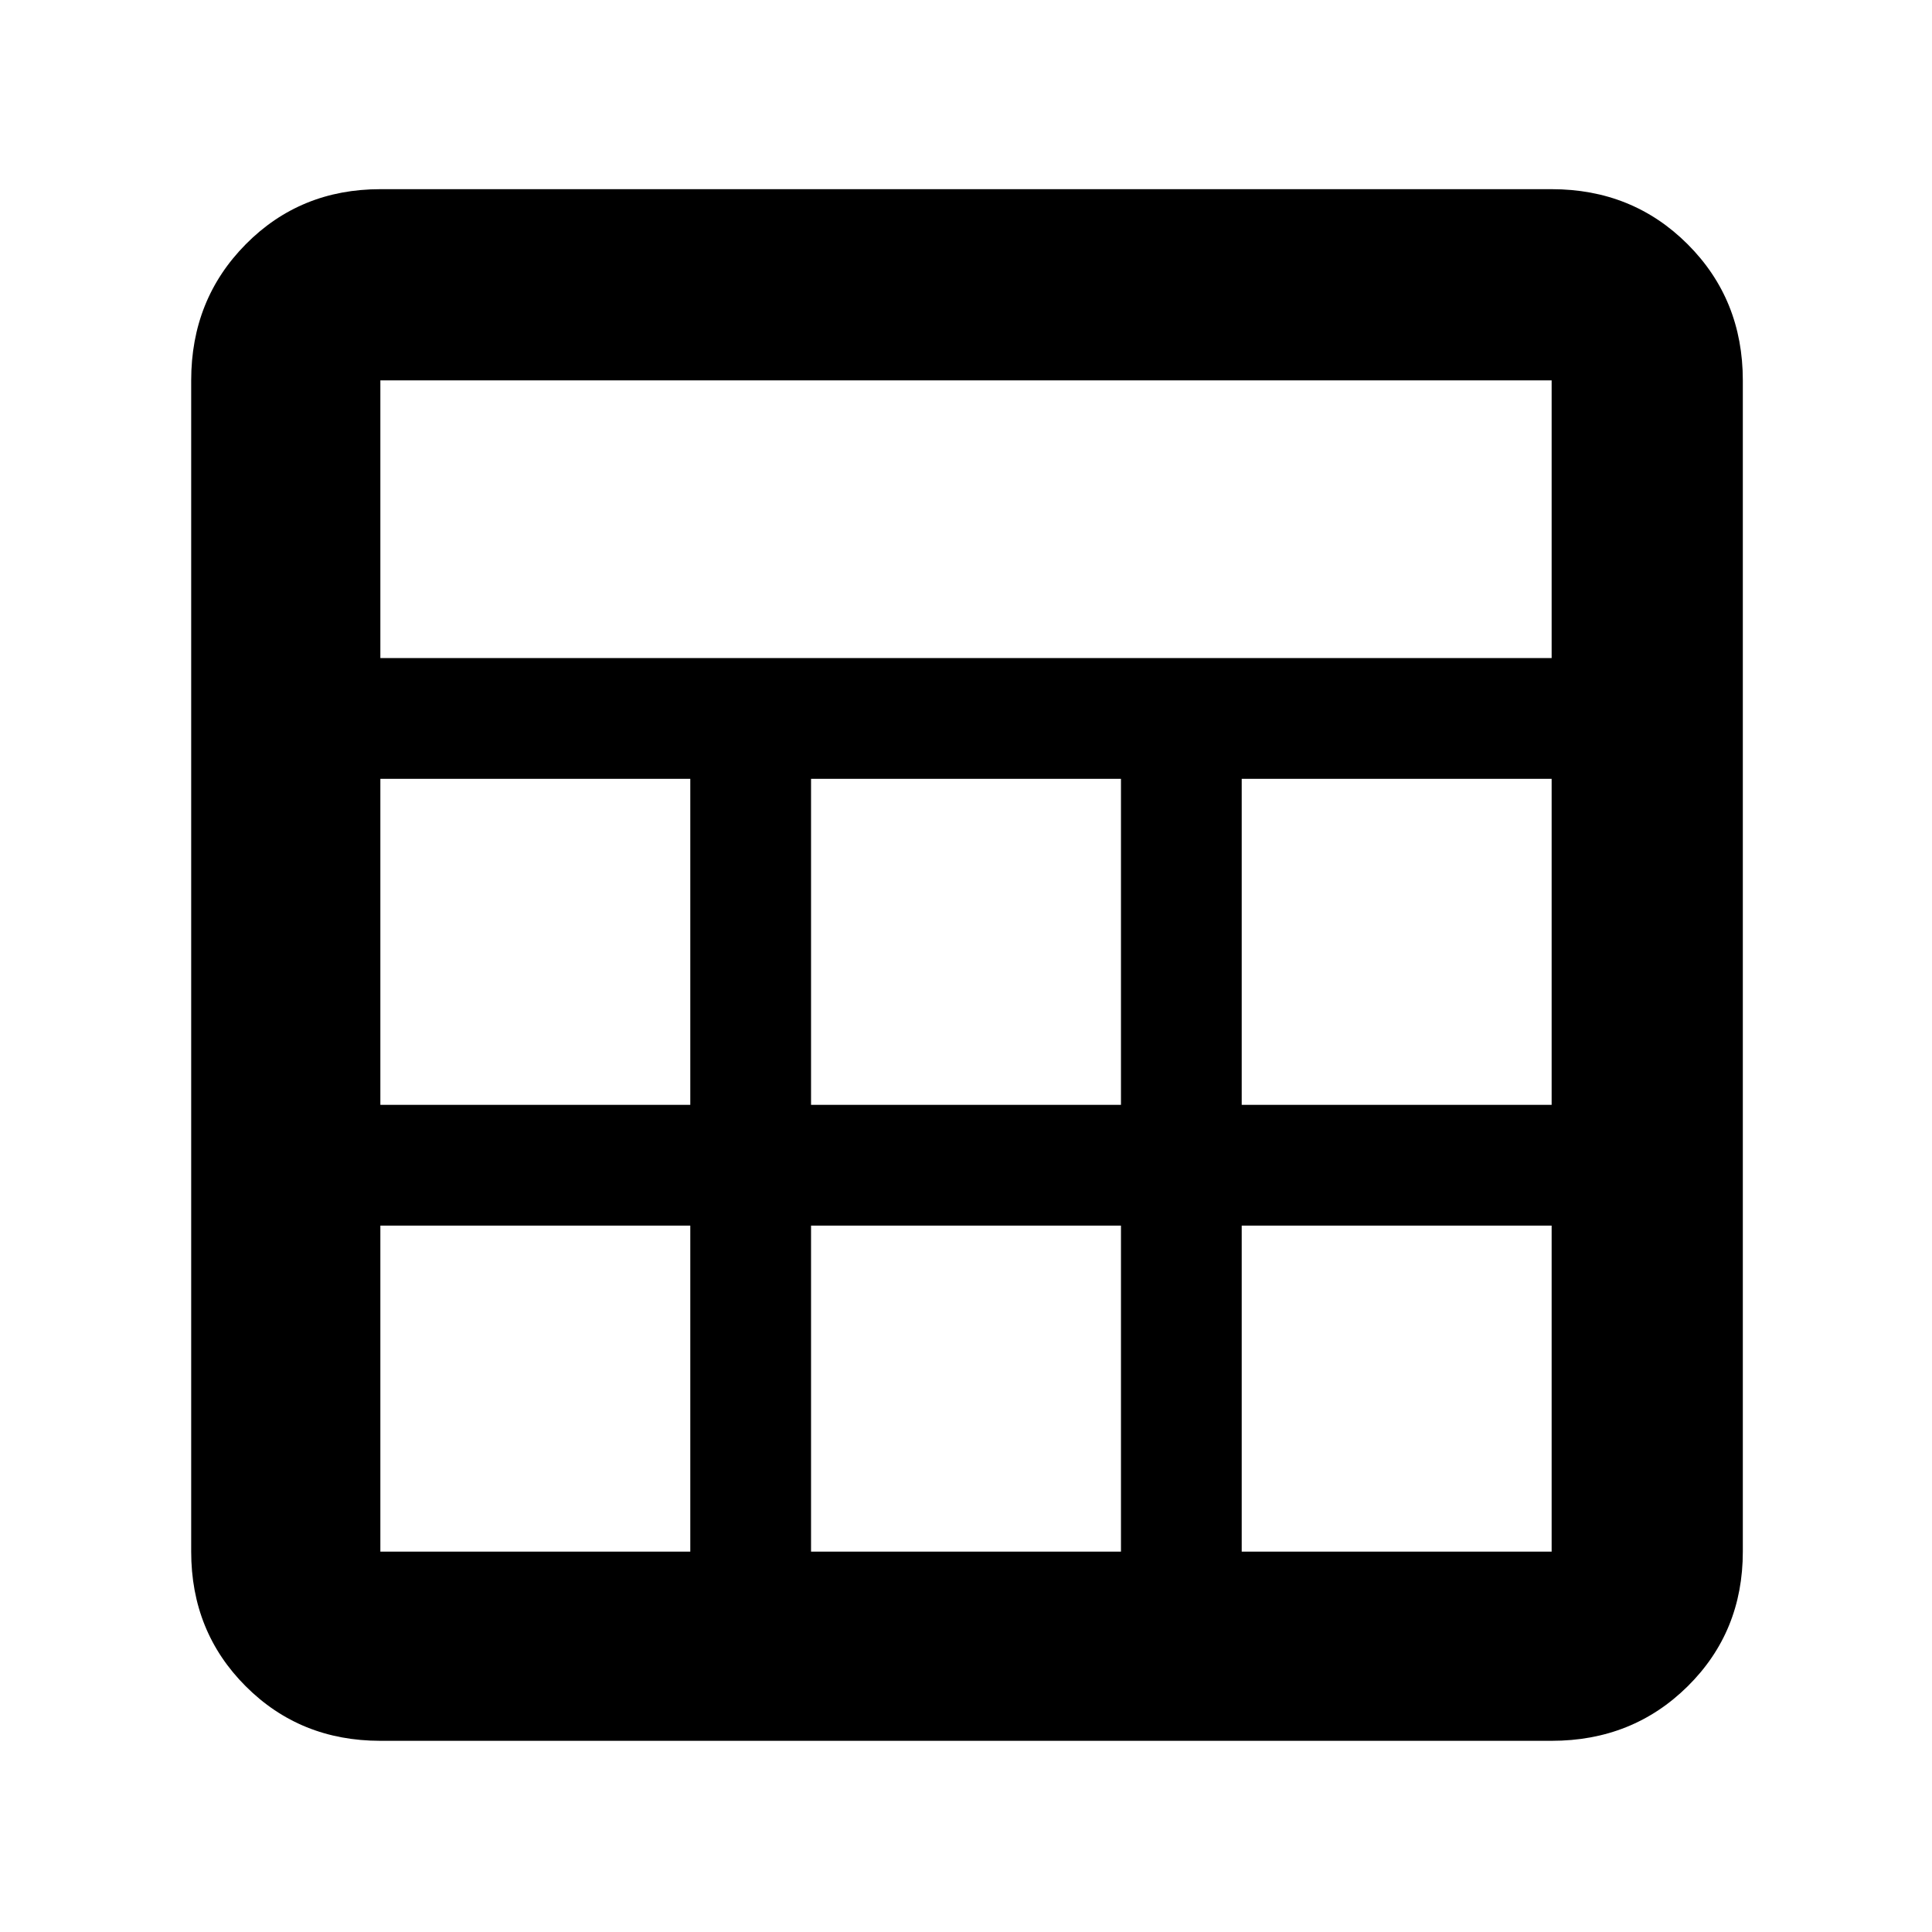 <svg xmlns="http://www.w3.org/2000/svg" width="48" height="48" viewBox="0 -960 960 960"><path d="M95-189v-582q0-40.21 27.1-67.61Q149.2-866 189-866h582q40.21 0 67.61 27.39Q866-811.21 866-771v582q0 39.8-27.39 66.9Q811.21-95 771-95H189q-39.8 0-66.9-27.1Q95-149.2 95-189Zm94-444h582v-138H189v138Zm214 222h154v-162H403v162Zm0 222h154v-162H403v162ZM189-411h154v-162H189v162Zm428 0h154v-162H617v162ZM189-189h154v-162H189v162Zm428 0h154v-162H617v162Z"/></svg>